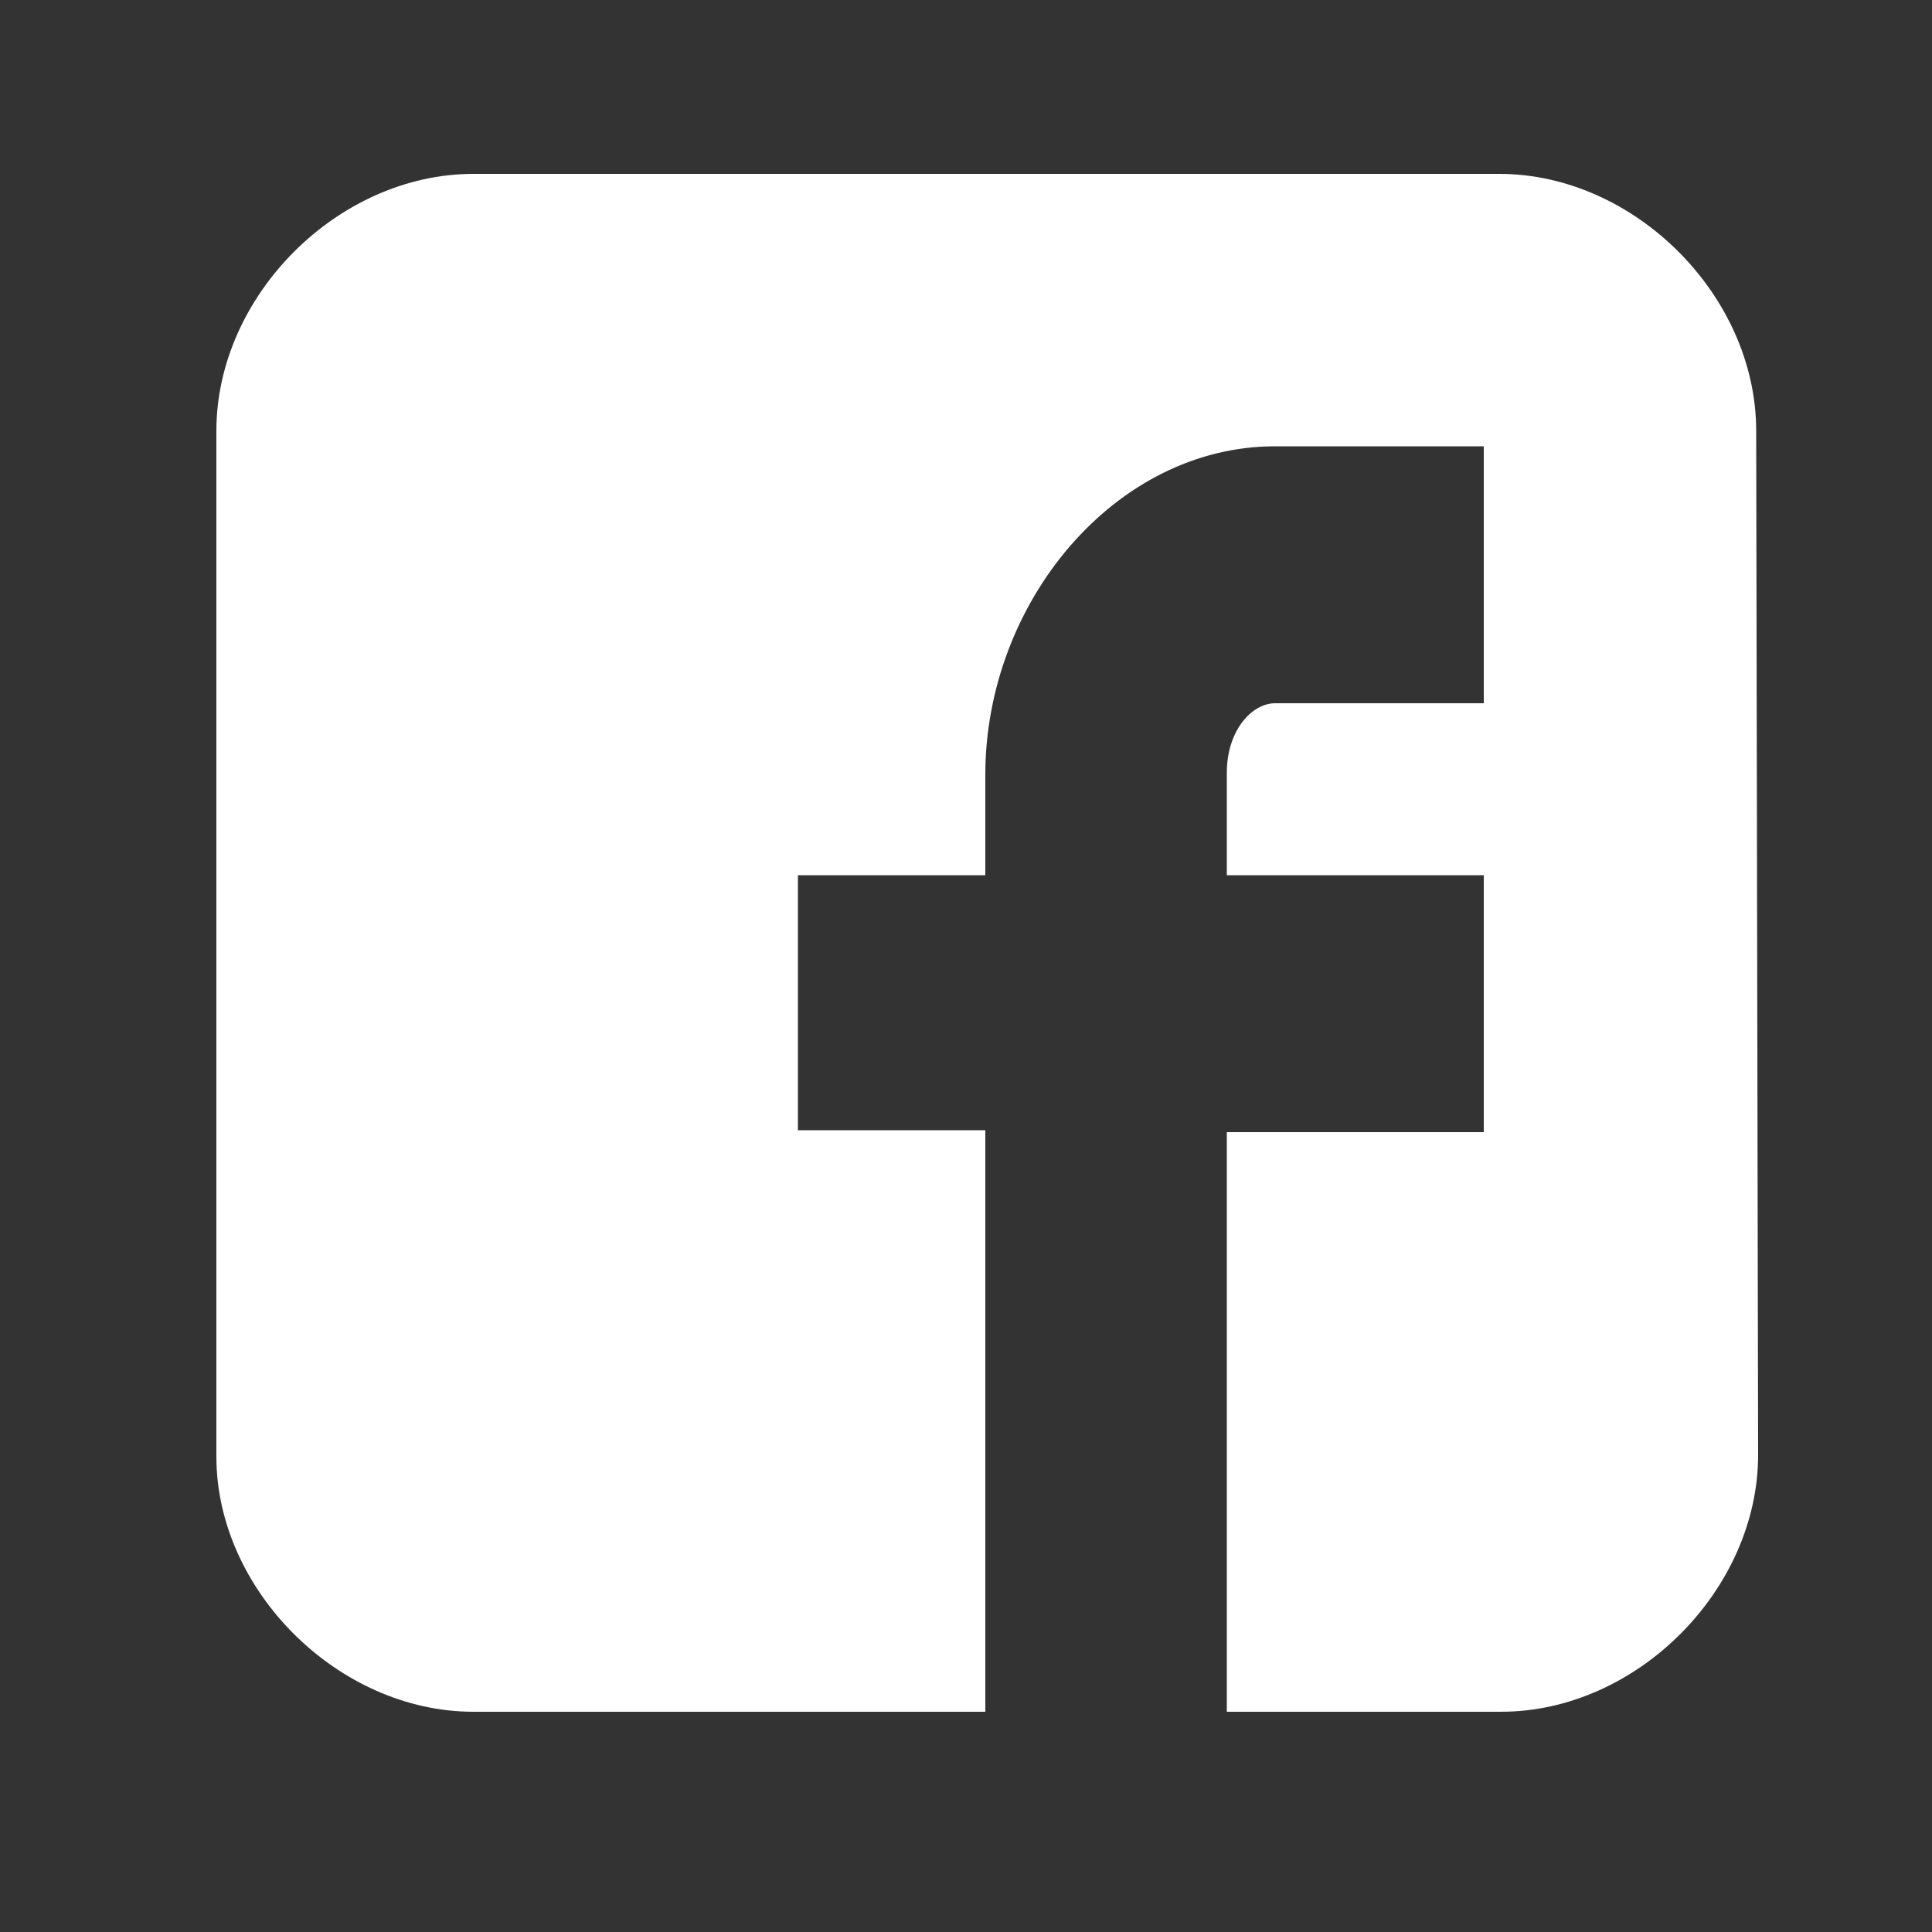 <?xml version="1.0" encoding="utf-8"?>
<!-- Generator: Adobe Illustrator 19.0.0, SVG Export Plug-In . SVG Version: 6.00 Build 0)  -->
<svg version="1.1" id="Layer_1" xmlns="http://www.w3.org/2000/svg" xmlns:xlink="http://www.w3.org/1999/xlink" x="0px" y="0px"
	 viewBox="-247 370.9 100 100" style="enable-background:new -247 370.9 100 100;" xml:space="preserve">
<rect x="-247" y="370.9" width="100" height="100" fill="#333333" stroke="none"/>
<style type="text/css">
	.st0{fill:#FFFFFF;}
</style>
<g>
	<path id="Facebook__x28_alt_x29_" class="st0" d="M-156.1,393.2c0-7-6.3-13.3-13.3-13.3h-53.1c-7,0-13.3,6.3-13.3,13.3v53.1
		c0,6.9,6.3,13.2,13.3,13.2h26.5v-30.1h-9.7v-13.2h9.7V411c0-8.9,6.7-17,15-17h10.8v13.3h-10.8c-1.2,0-2.5,1.4-2.5,3.6v5.3h13.3
		v13.3h-13.3v30h14.2c7,0,13.3-6.3,13.3-13.3L-156.1,393.2L-156.1,393.2z"/>
</g>
</svg>
